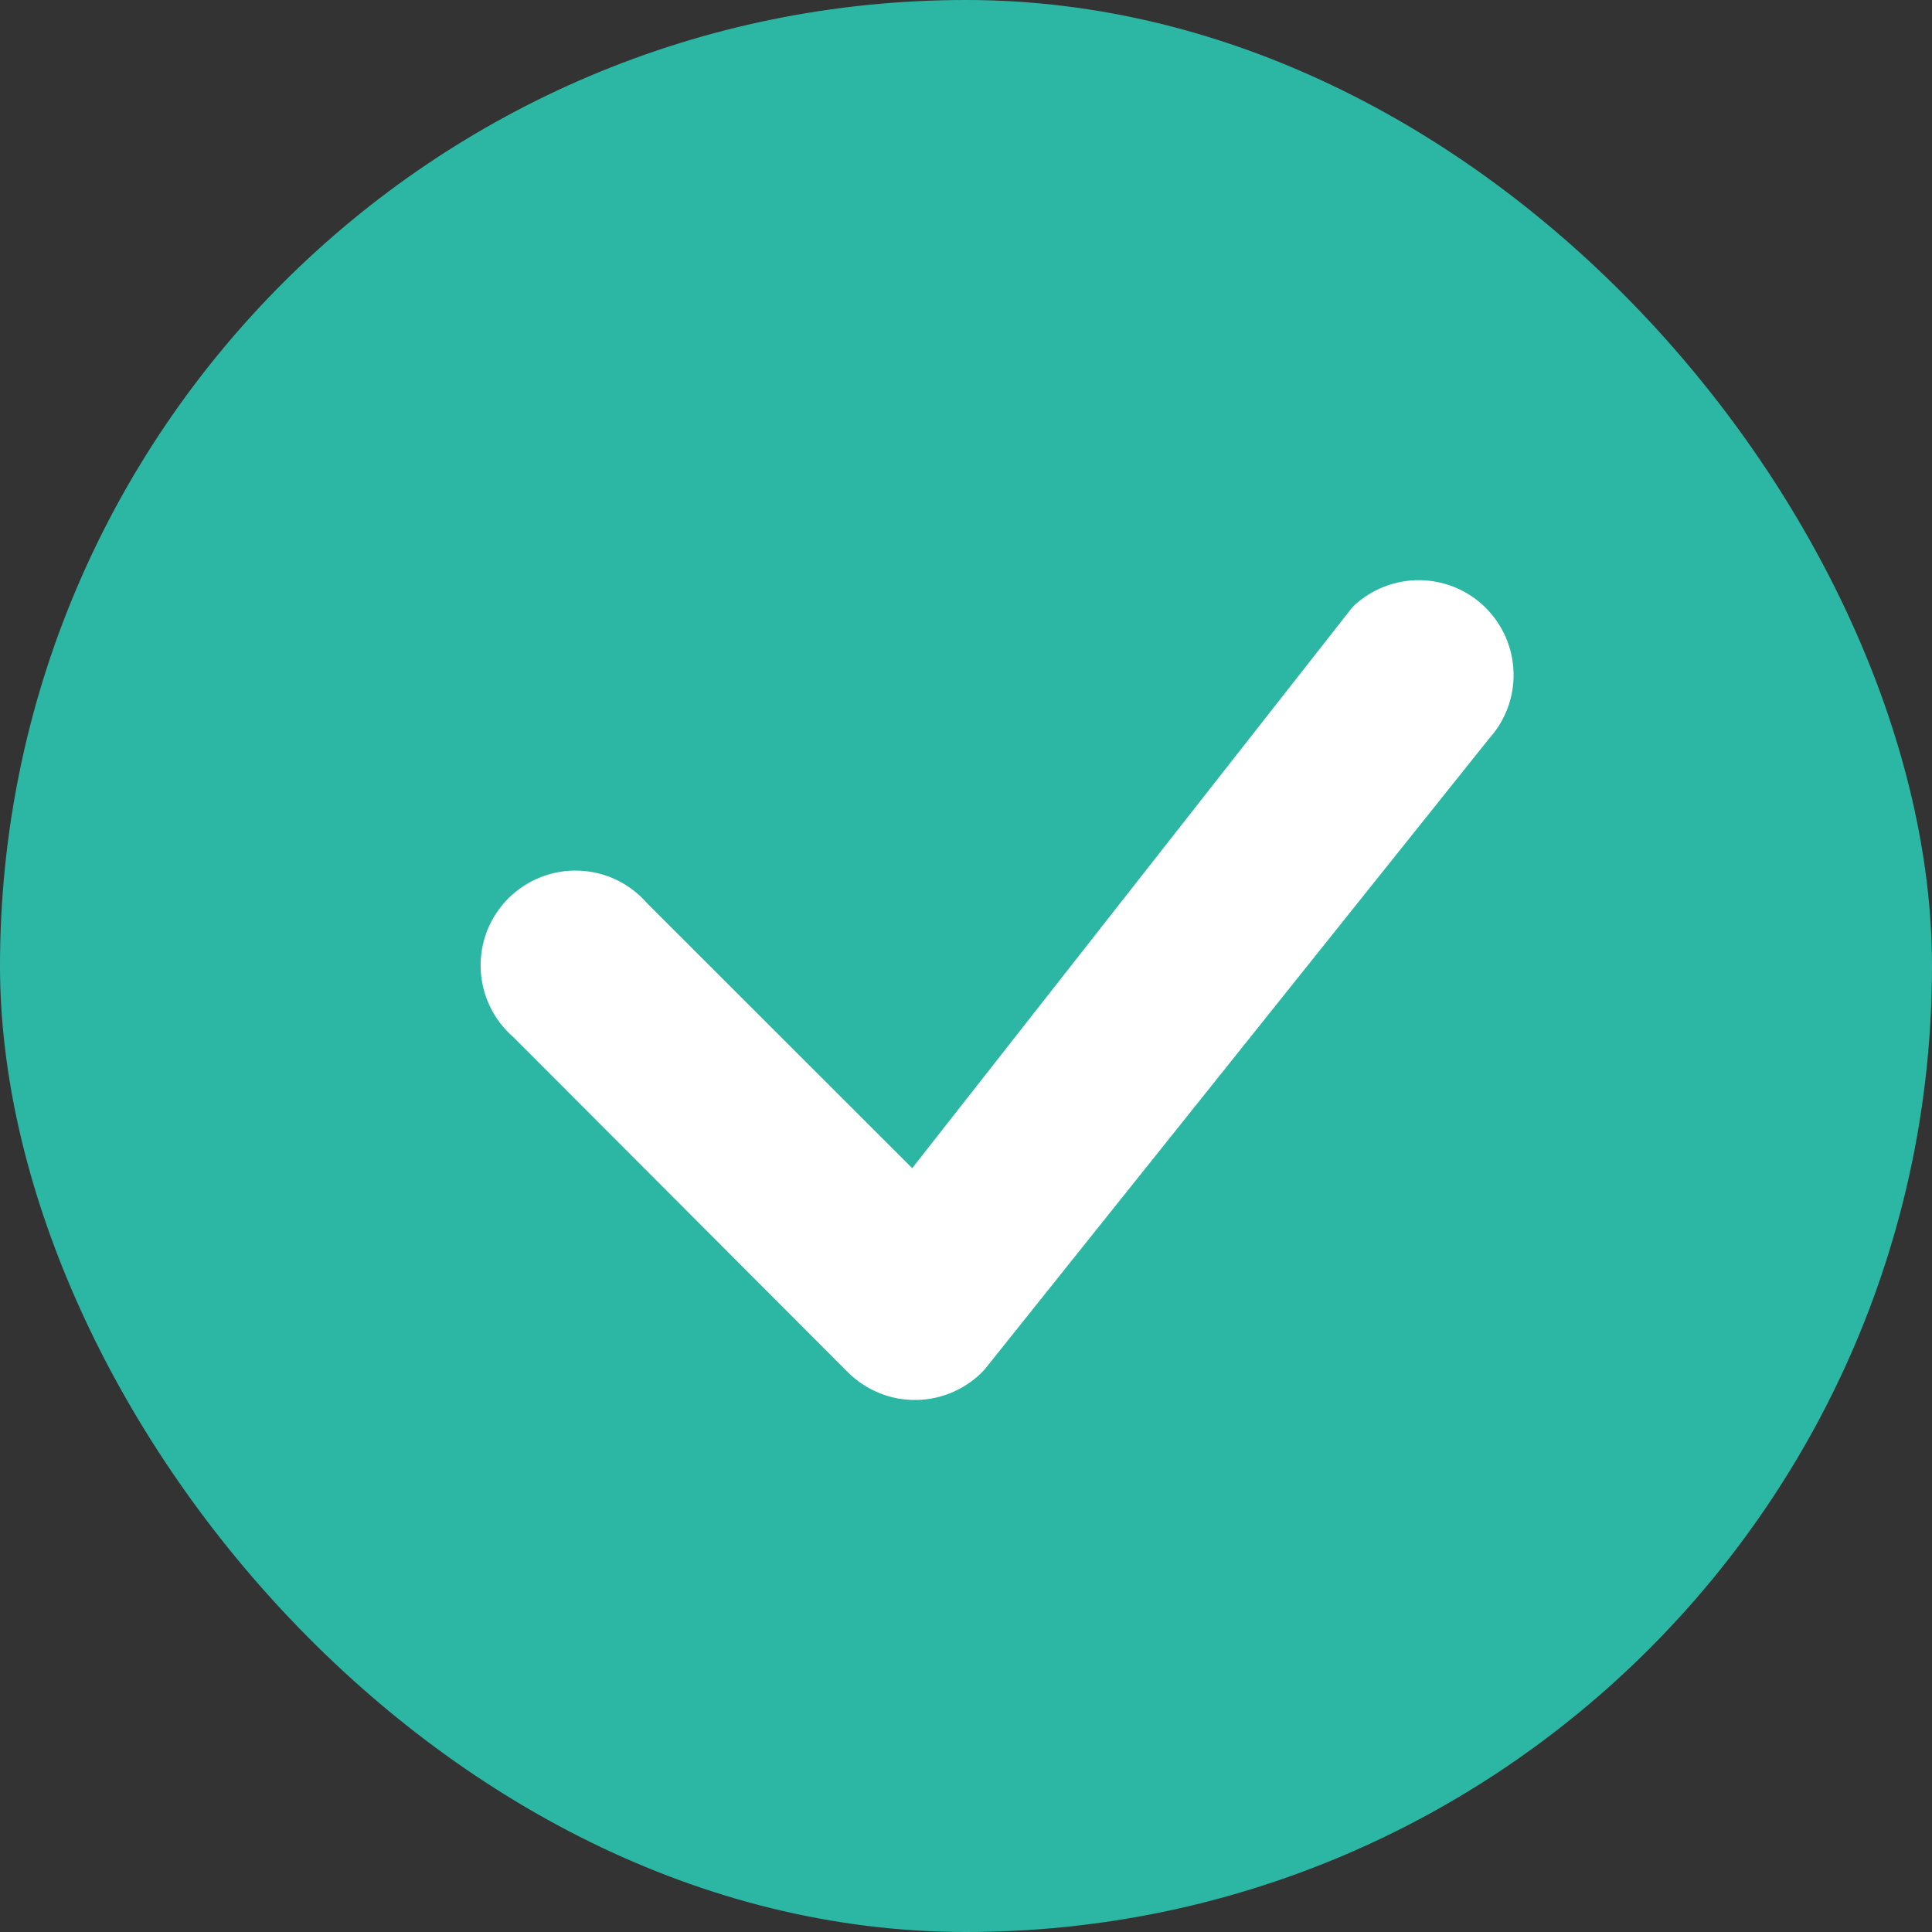 <svg width="20" height="20" viewBox="0 0 20 20" fill="none" xmlns="http://www.w3.org/2000/svg">
<rect x="0" y="0" width="20" height="20" fill="#333333" stroke="none"/>
<rect width="20" height="20" rx="10" fill="#2CB7A4"/>
<path d="M14.015 6.271C14.2 6.098 14.445 6.003 14.698 6.006C14.951 6.009 15.194 6.109 15.375 6.287C15.555 6.465 15.661 6.705 15.668 6.958C15.676 7.212 15.585 7.458 15.415 7.646L10.191 14.179C10.101 14.276 9.993 14.353 9.872 14.407C9.752 14.461 9.622 14.49 9.49 14.492C9.358 14.495 9.226 14.471 9.104 14.421C8.982 14.372 8.87 14.298 8.777 14.205L5.315 10.737C5.213 10.649 5.13 10.54 5.072 10.418C5.013 10.297 4.981 10.164 4.976 10.029C4.971 9.894 4.994 9.76 5.043 9.634C5.093 9.509 5.168 9.394 5.263 9.299C5.359 9.204 5.473 9.129 5.599 9.08C5.724 9.03 5.859 9.008 5.994 9.013C6.129 9.018 6.261 9.05 6.383 9.109C6.505 9.168 6.613 9.251 6.701 9.353L9.443 12.093L13.99 6.299C13.998 6.289 14.007 6.279 14.016 6.27L14.015 6.271Z" fill="white"/>
</svg>
